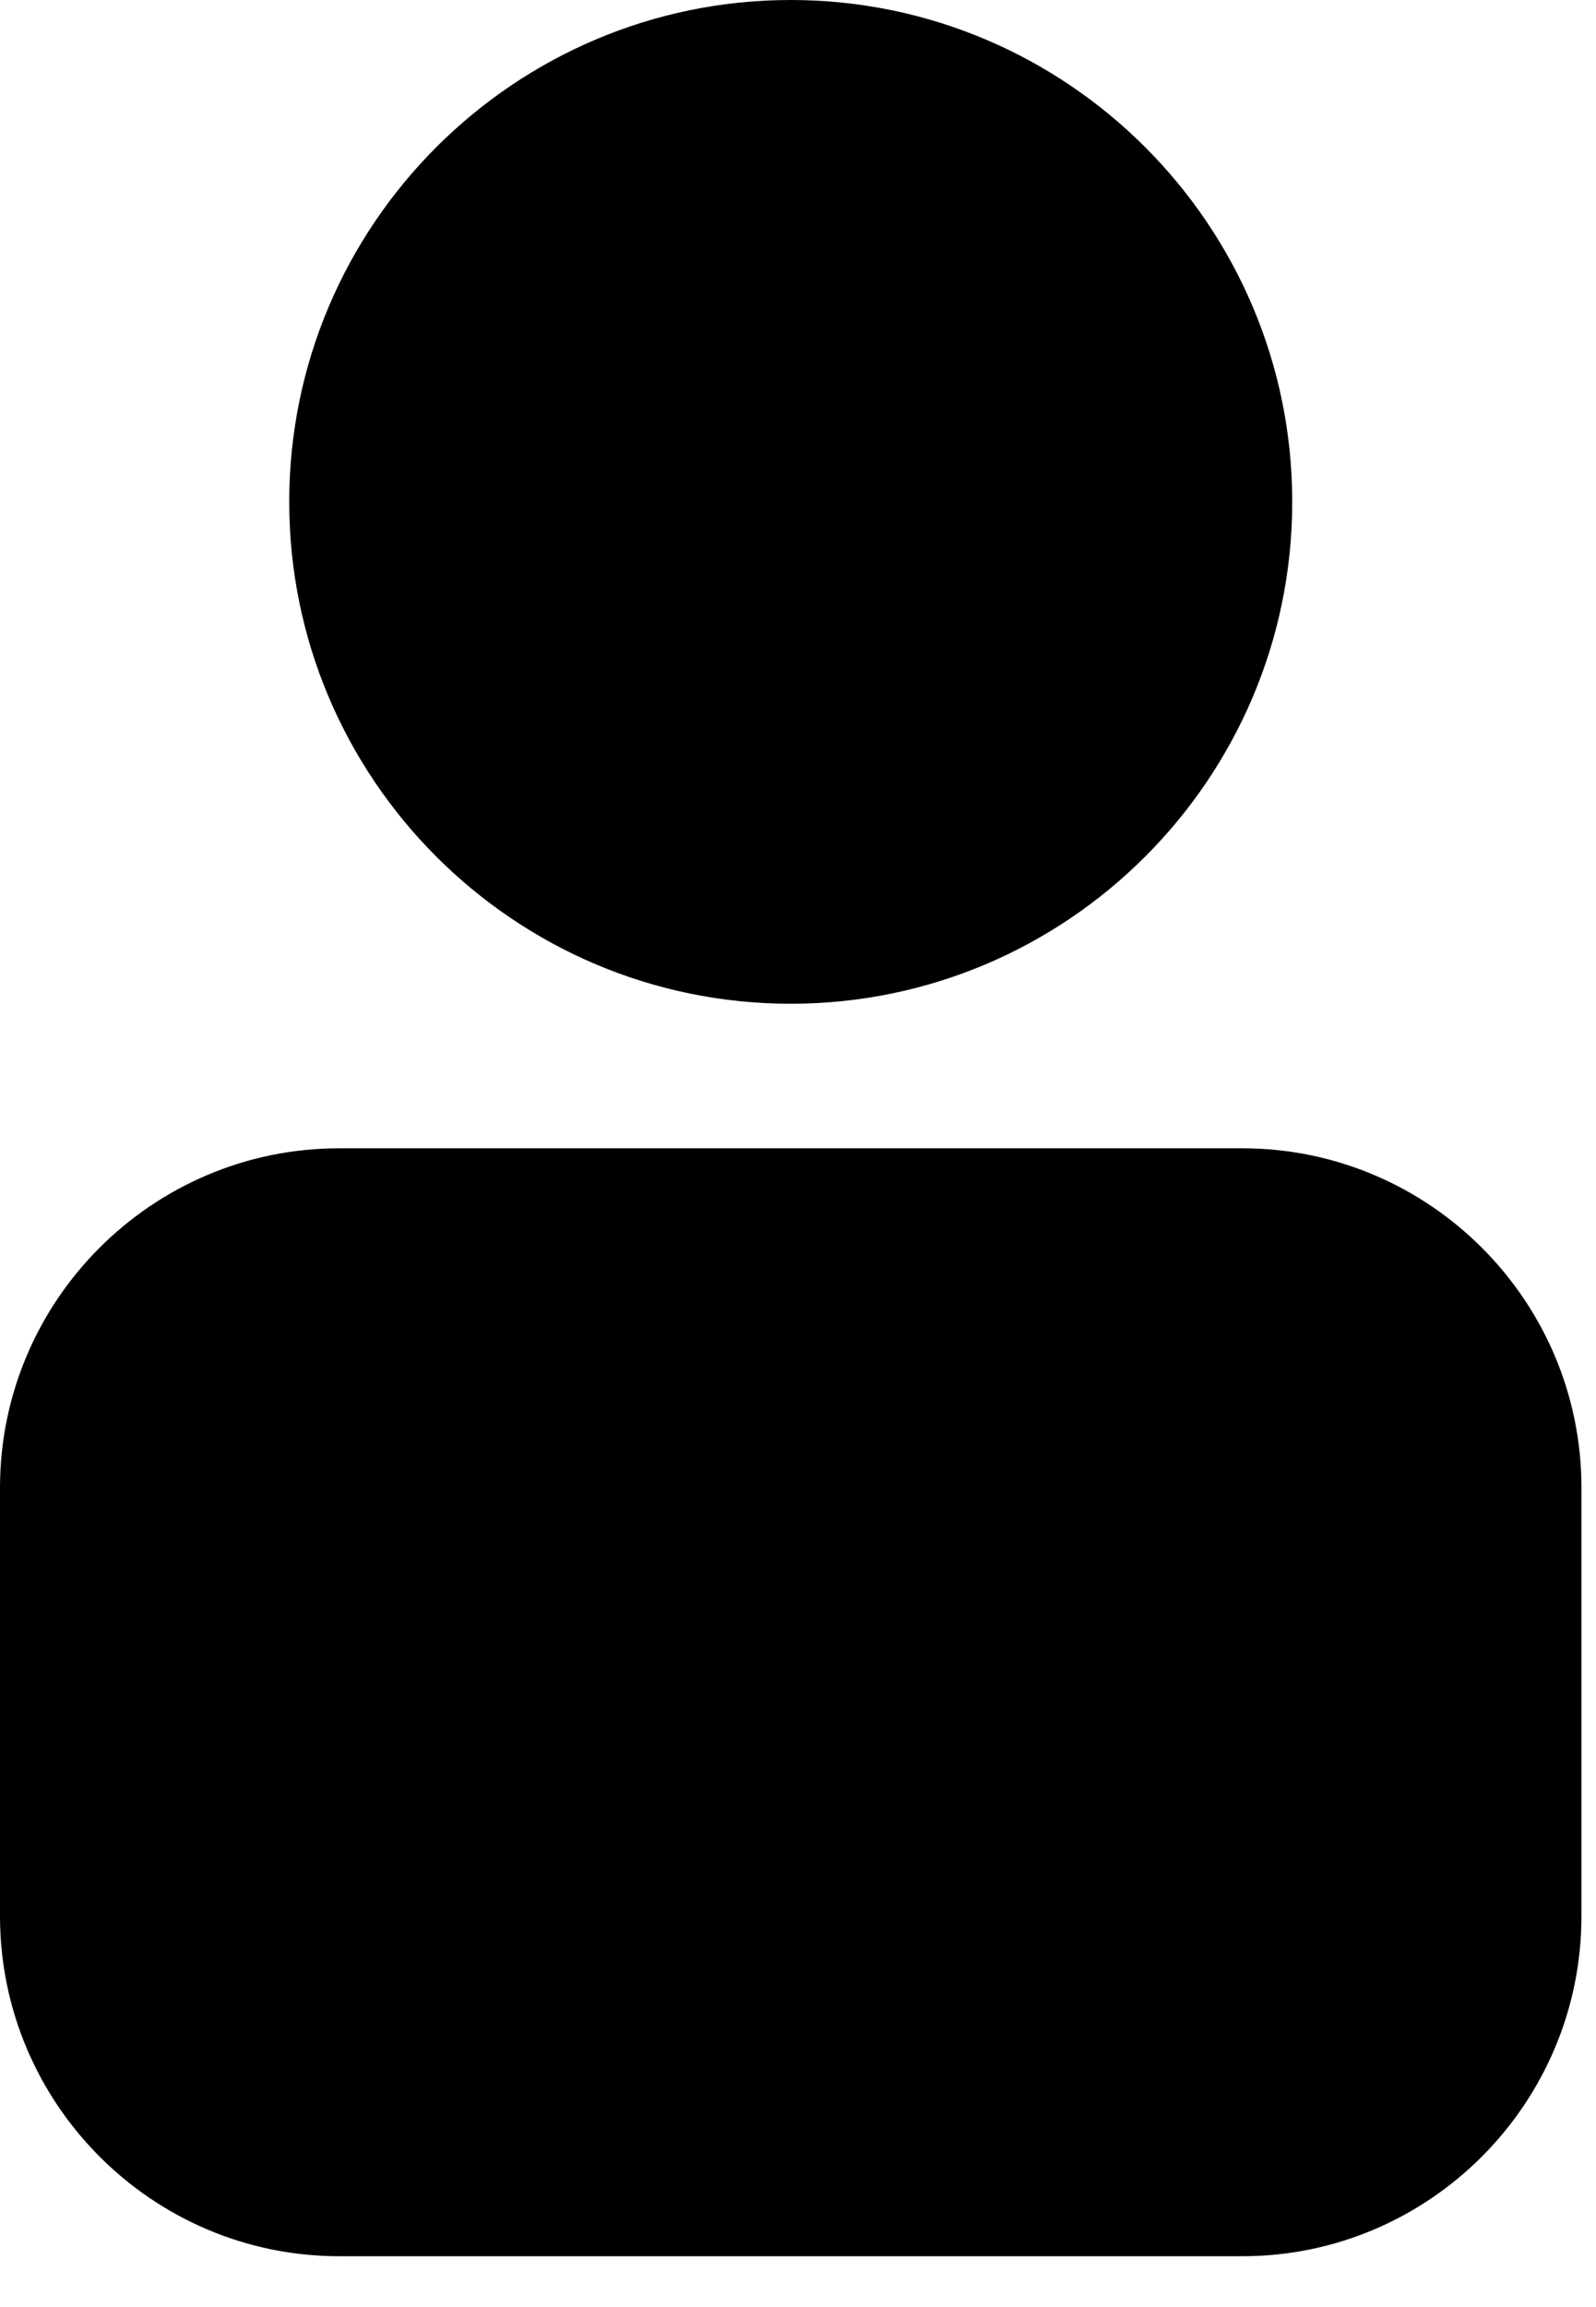 <svg width="18" height="26" viewBox="0 0 18 26" fill="none" xmlns="http://www.w3.org/2000/svg">
<path d="M3.825 25.427H14.011C16.12 25.427 17.836 23.707 17.836 21.593V16.767C17.836 14.658 16.12 12.941 14.011 12.941H3.825C1.716 12.941 0 14.658 0 16.767V21.593C0 23.707 1.716 25.427 3.825 25.427Z" fill="black"/>
<path d="M3.262 5.656C3.262 8.775 5.799 11.312 8.918 11.312C12.037 11.312 14.574 8.775 14.574 5.656C14.574 2.538 12.037 0 8.918 0C5.799 0 3.262 2.538 3.262 5.656Z" fill="black"/>
</svg>
